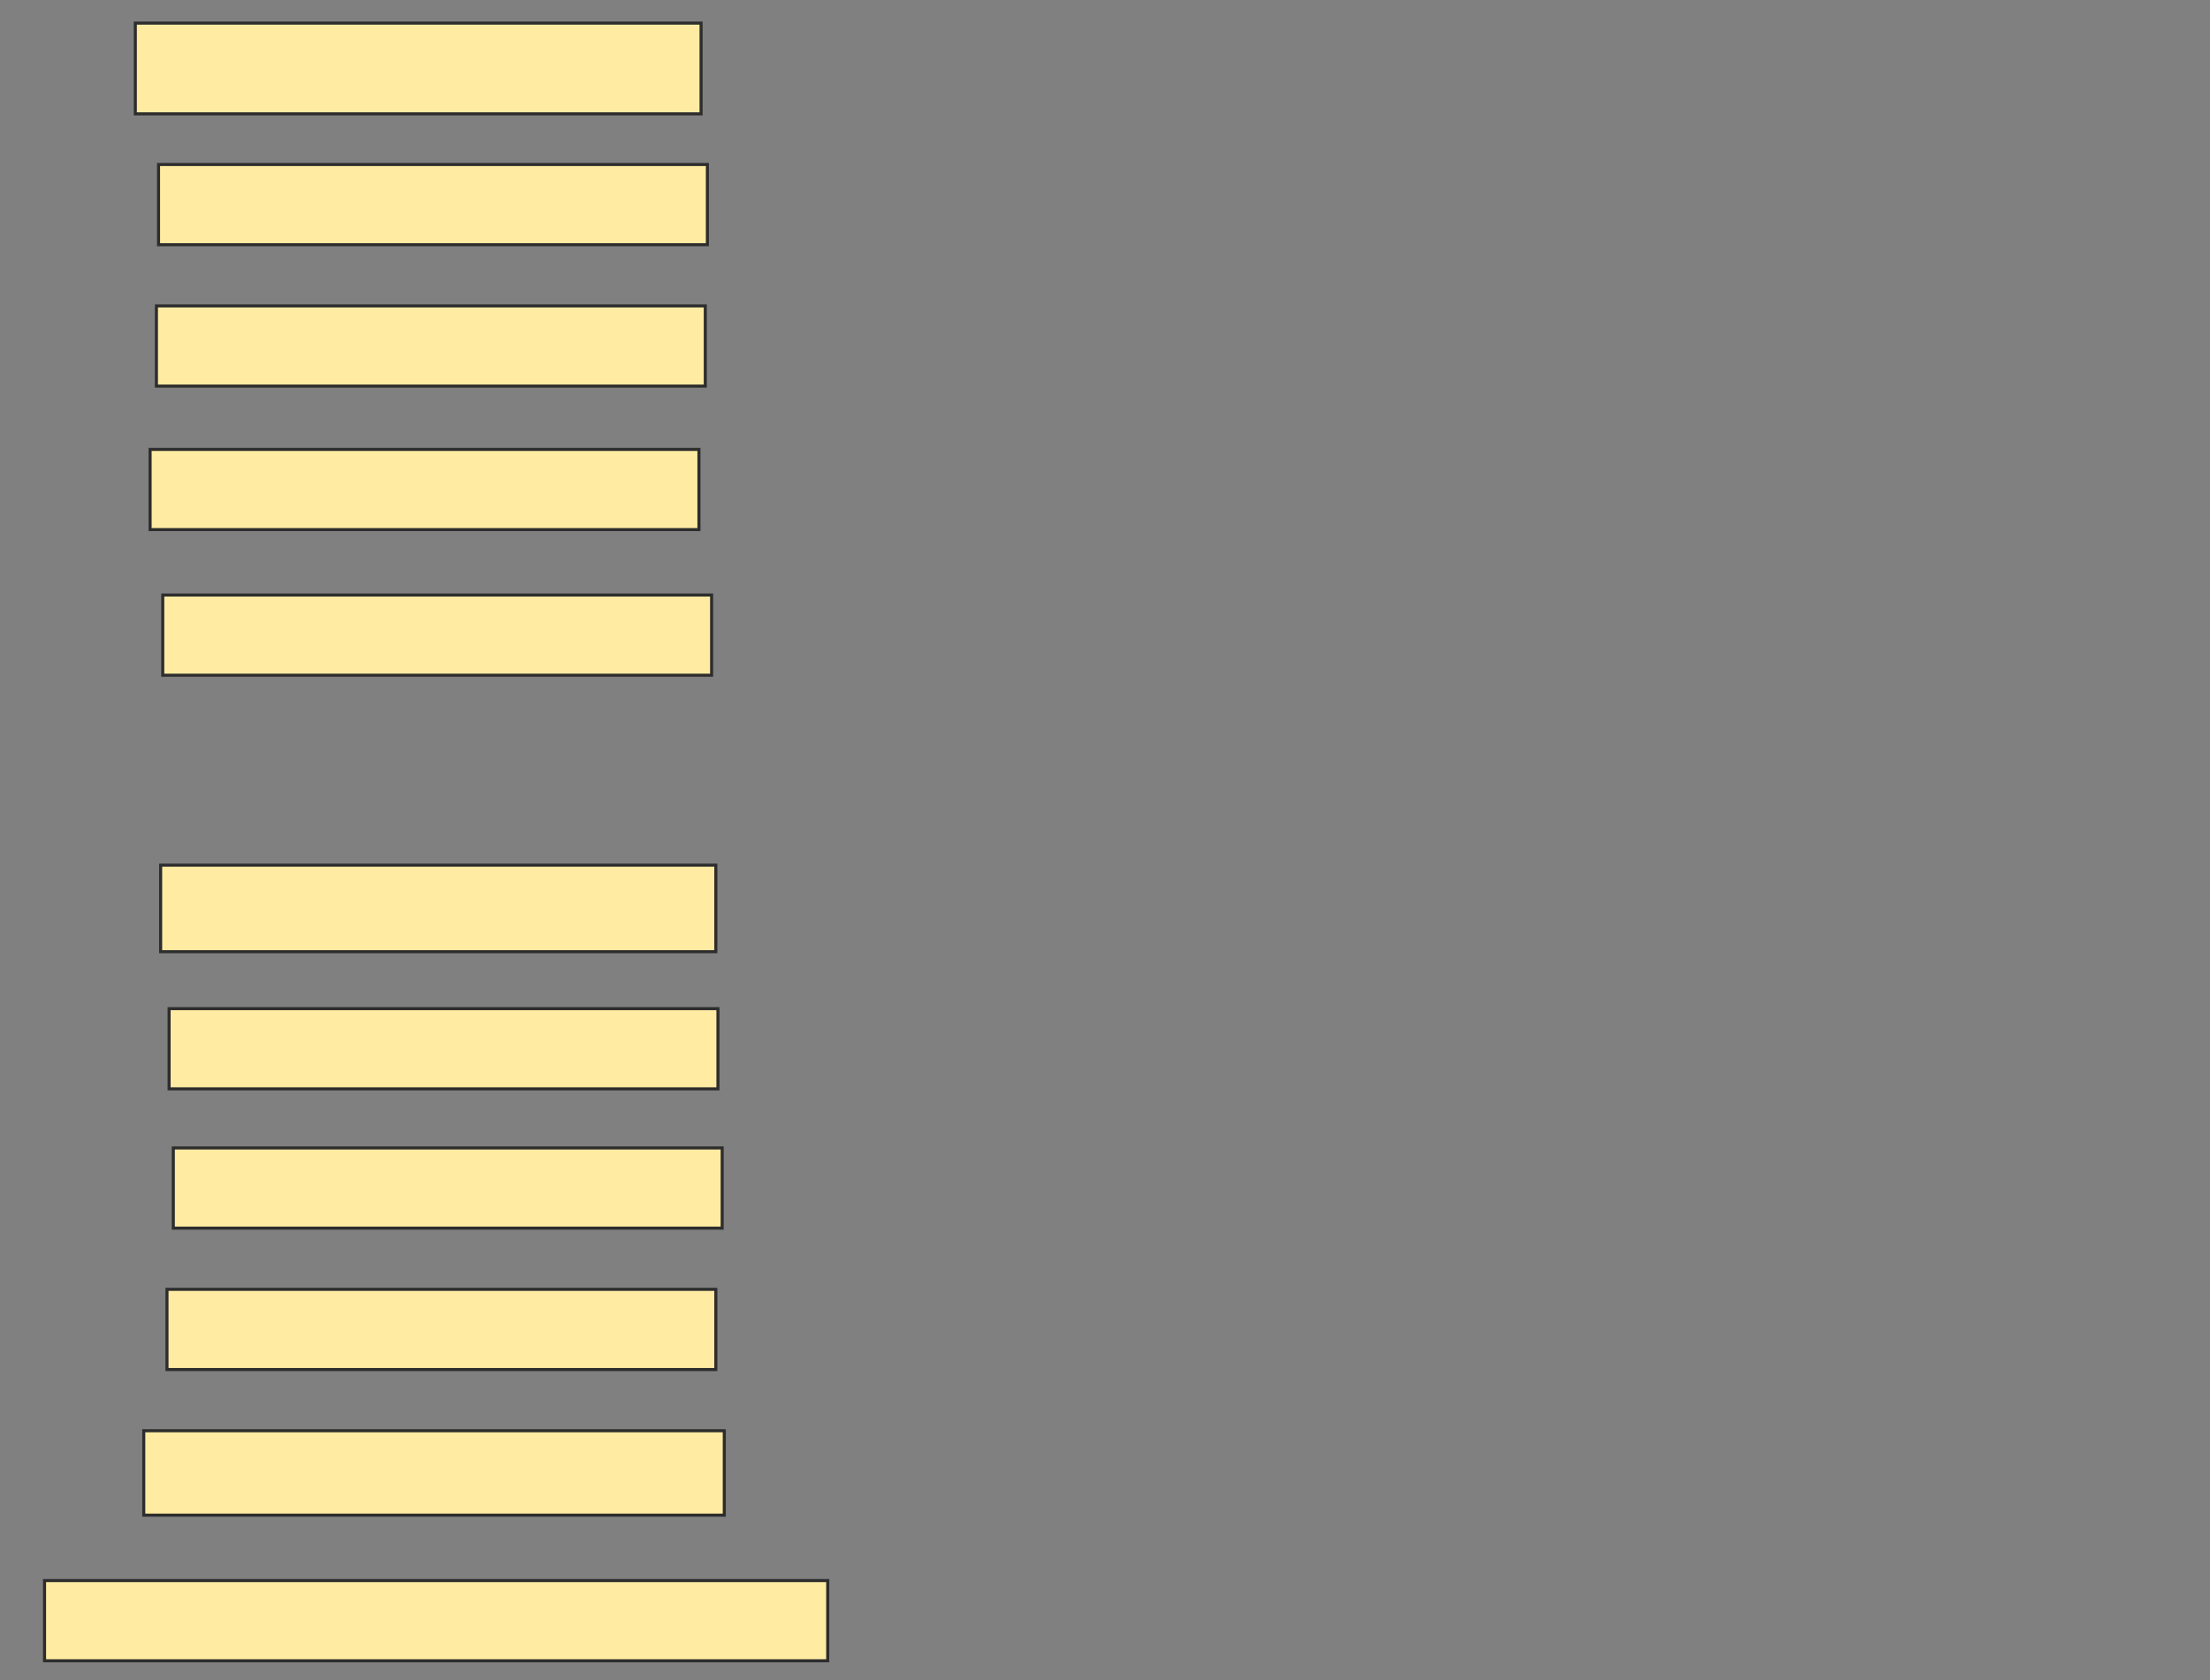 <svg xmlns="http://www.w3.org/2000/svg" width="722" height="549">
 <rect width="100%" height="100%" fill="#808080" stroke="none"/>
 <!-- Created with Image Occlusion Enhanced -->
 <g>
  <title>Labels</title>
  <rect id="svg_5" height="0.69" width="0" y="291" x="202.138" stroke="#2D2D2D" fill="#FFEBA2"/>
  <rect id="svg_6" height="26.207" width="179.31" y="421.345" x="54.552" stroke="#2D2D2D" fill="#FFEBA2"/>
  <rect id="svg_7" height="26.207" width="179.31" y="375.138" x="56.621" stroke="#2D2D2D" fill="#FFEBA2"/>
  <rect id="svg_8" height="26.207" width="179.31" y="329.621" x="55.241" stroke="#2D2D2D" fill="#FFEBA2"/>
  <rect id="svg_9" height="26.207" width="179.31" y="194.448" x="53.172" stroke="#2D2D2D" fill="#FFEBA2"/>
  <rect id="svg_10" height="26.207" width="179.31" y="146.862" x="49.034" stroke="#2D2D2D" fill="#FFEBA2"/>
  <rect id="svg_11" height="26.207" width="179.31" y="99.966" x="51.103" stroke="#2D2D2D" fill="#FFEBA2"/>
  <rect id="svg_12" height="26.207" width="179.31" y="53.759" x="51.793" stroke="#2D2D2D" fill="#FFEBA2"/>
  <rect stroke="#2D2D2D" id="svg_14" height="26.207" width="255.862" y="516.517" x="14.552" fill="#FFEBA2"/>
 </g>
 <g display="inline">
  <title>Masks</title>
  
  <rect id="ef5860b9d92b42fea17c140f3d650860-ao-2" height="28.276" width="181.379" y="282.724" x="52.483" stroke="#2D2D2D" fill="#FFEBA2"/>
  <rect id="ef5860b9d92b42fea17c140f3d650860-ao-3" height="27.586" width="189.655" y="467.552" x="46.965" stroke="#2D2D2D" fill="#FFEBA2"/>
  <rect id="ef5860b9d92b42fea17c140f3d650860-ao-4" height="29.655" width="184.828" y="7.552" x="44.207" stroke="#2D2D2D" fill="#FFEBA2"/>
 </g>
</svg>